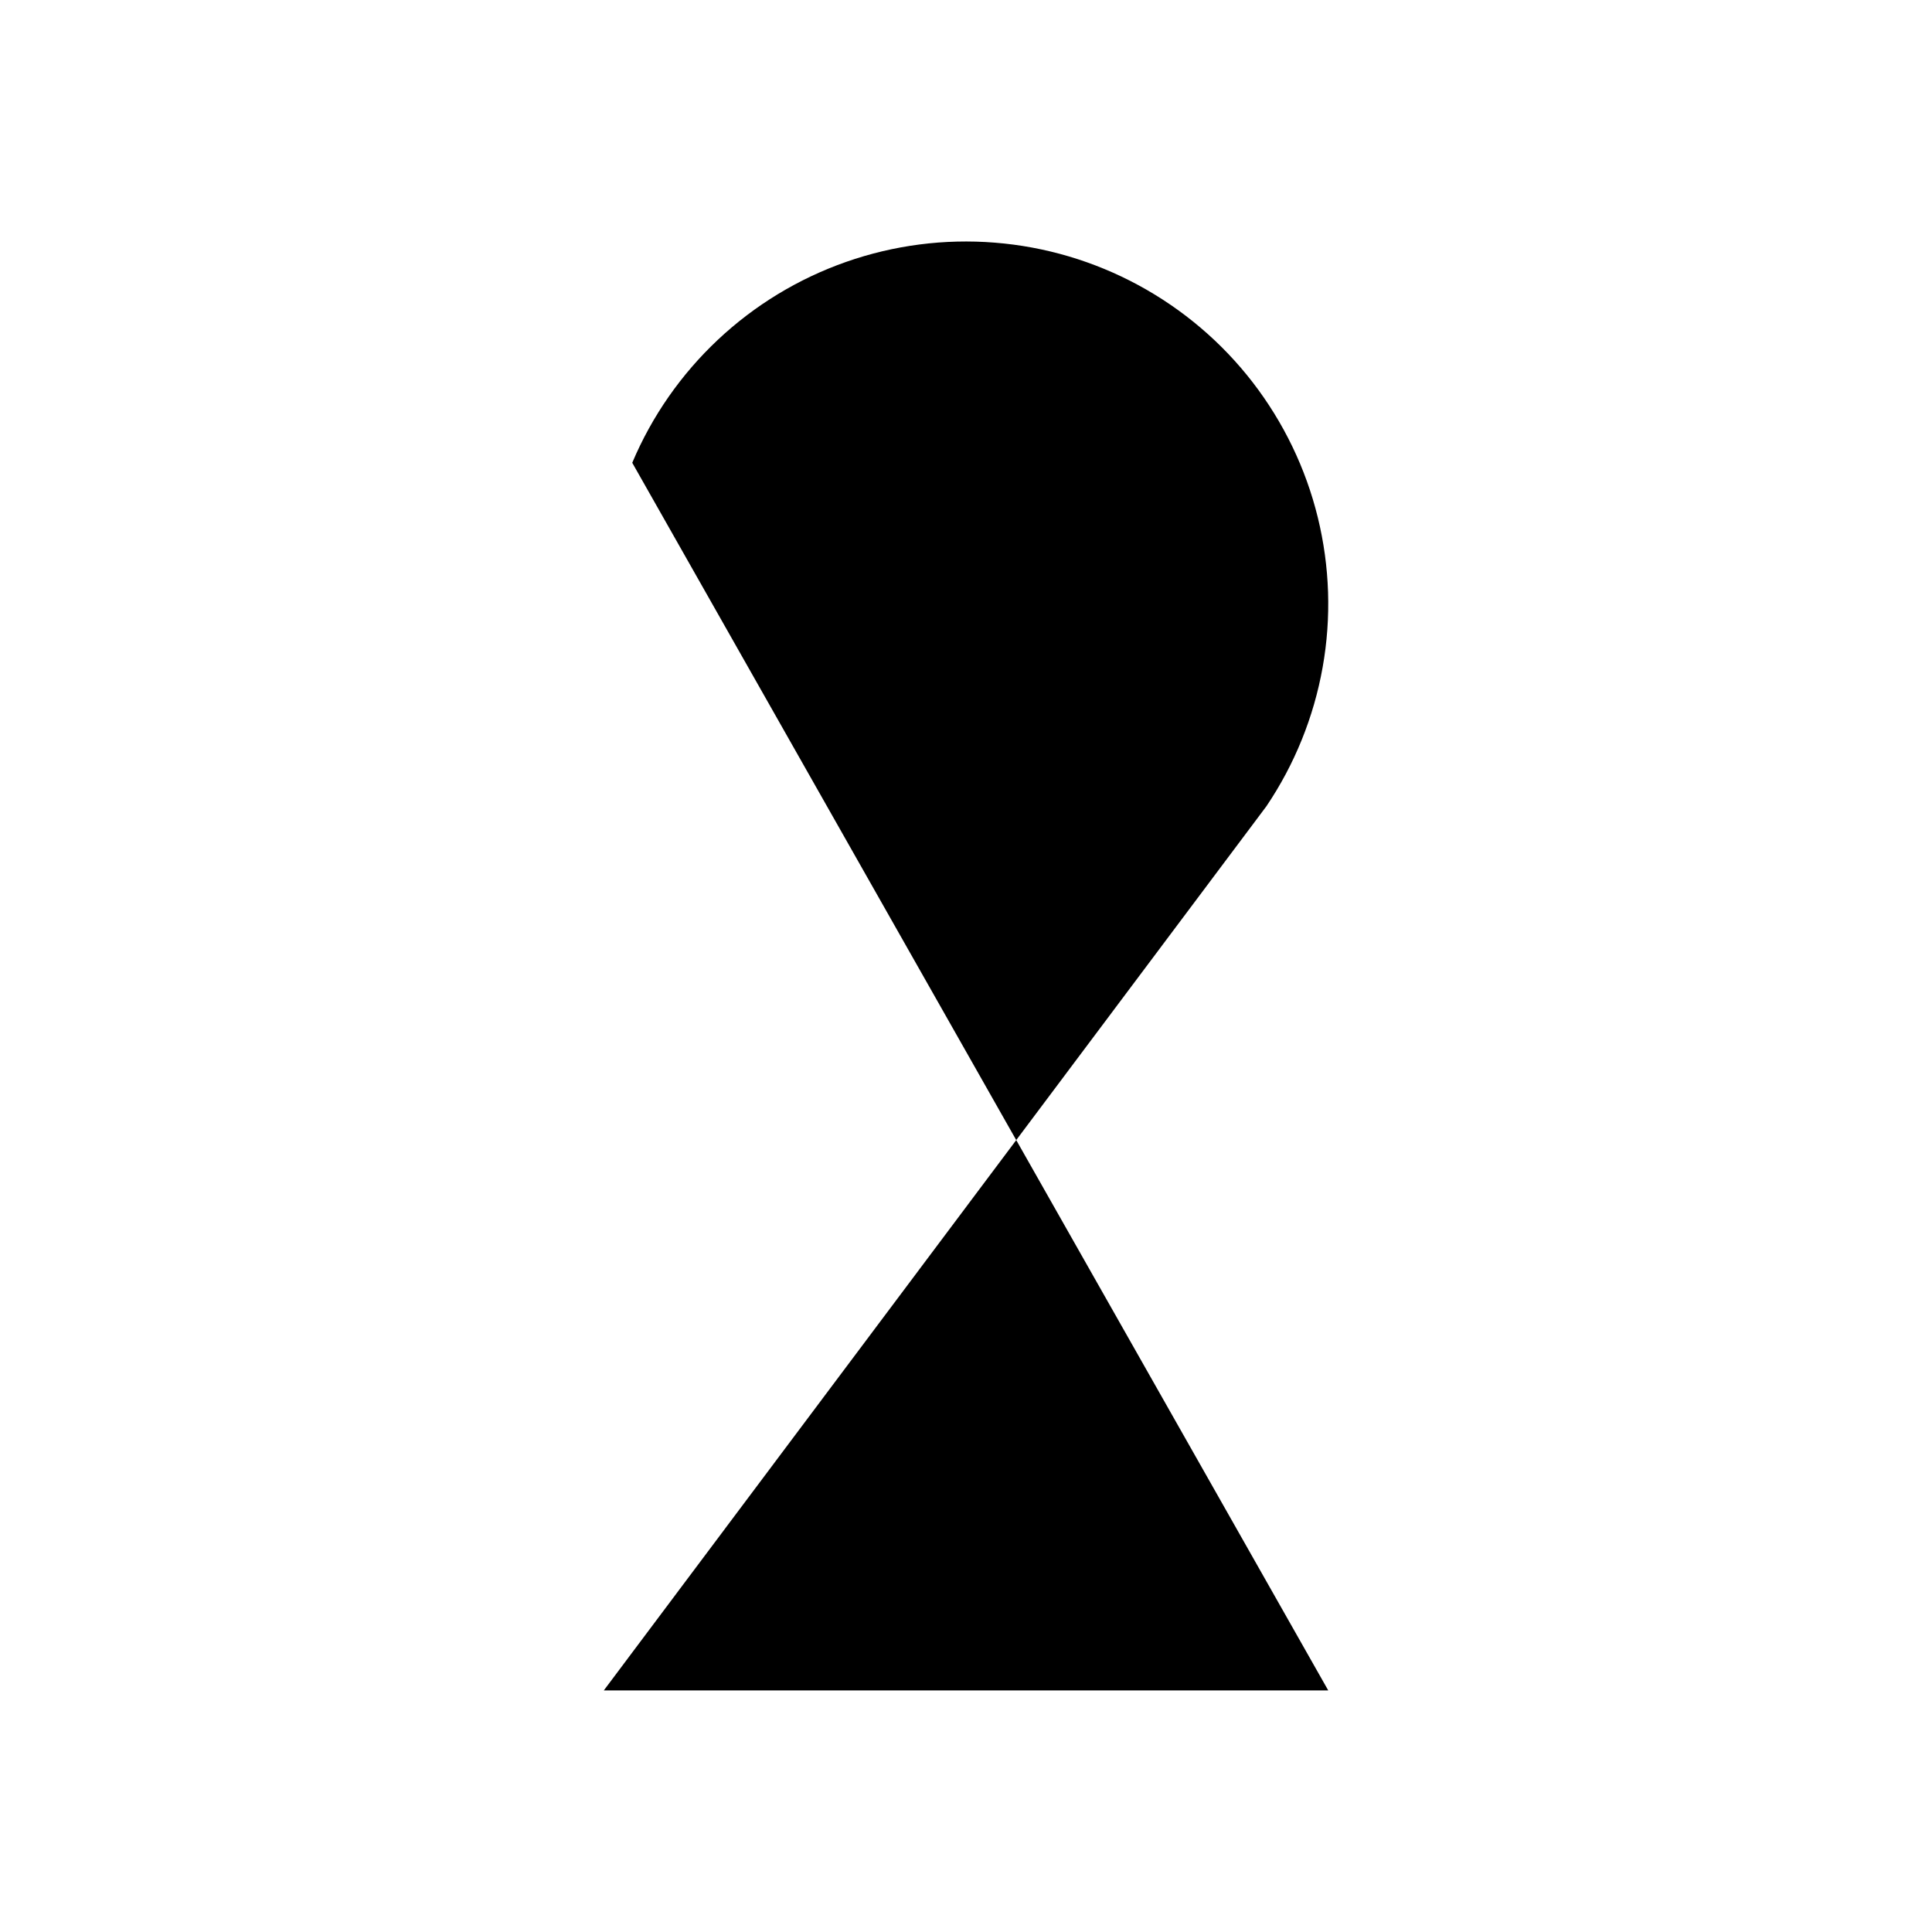 <svg viewBox="0 0 32 32" xmlns="http://www.w3.org/2000/svg">
<path d="M10.472 7.665C10.797 6.894 11.281 6.2 11.891 5.627C12.501 5.054 13.224 4.615 14.014 4.338C14.803 4.061 15.642 3.952 16.476 4.019C17.311 4.085 18.122 4.326 18.857 4.724C19.593 5.123 20.238 5.671 20.749 6.333C21.26 6.996 21.628 7.758 21.827 8.571C22.026 9.383 22.054 10.229 21.907 11.053C21.76 11.877 21.443 12.661 20.975 13.355V13.355L10 28V27.999H22" stroke-width="2" stroke-linecap="round" stroke-linejoin="round"/>
</svg>
